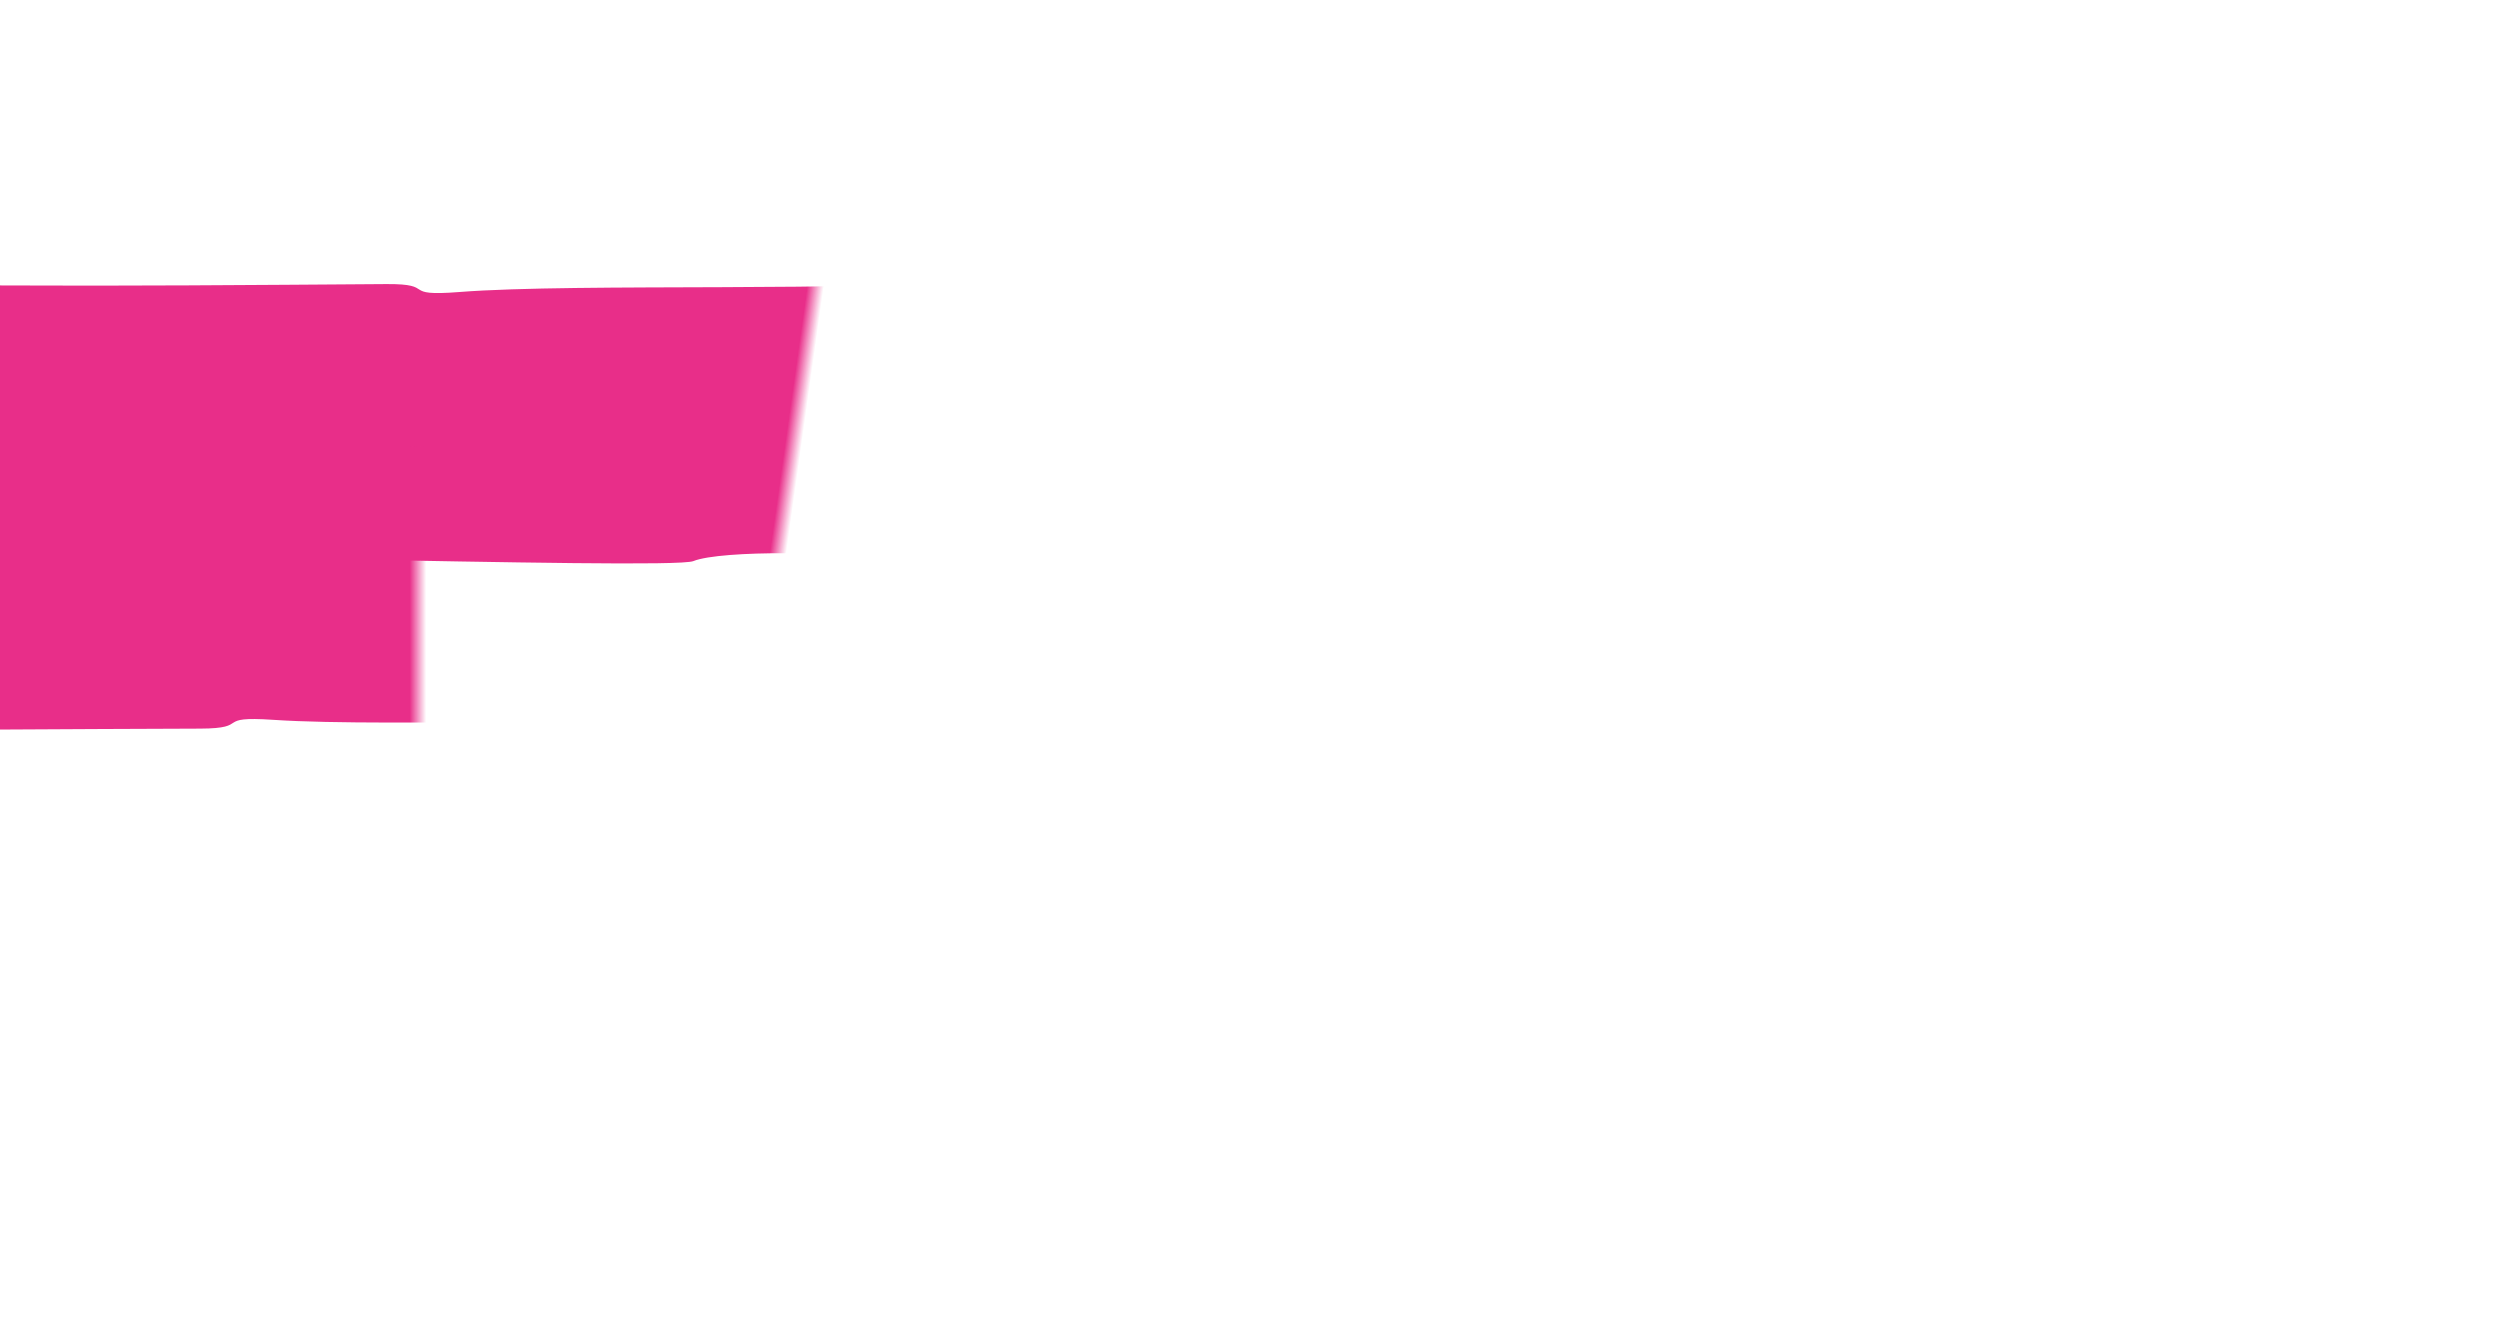 <svg width="150" height="80" xmlns="http://www.w3.org/2000/svg" xmlns:xlink="http://www.w3.org/1999/xlink"><defs><rect id="a" x="0" y="0" width="150" height="80" rx="8"/></defs><g fill="none" fill-rule="evenodd"><mask id="b" fill="#fff"><use xlink:href="#a"/></mask><path d="M94.727-1.286c3.921 1.187 40.788-1.488 45.05-.549 2.186.78-2.15 14.192-3.89 15.93-1.278 1.277-1.312.04-10.483.192-10.037.167-21.298.872-32.106 1.995-.552-.374-1.796 1.11-2.145.63-.664-.71-18.706 1.106-19.897 1.227-16.723 1.69-29.301 3.576-45.726 6.006-3.077.455-.851-.65-4.406.138-7.013 1.55-24.552 3.407-30.258 5.041-4.505 1.289-5.505 1.424-10.16 1.668-4.743.25-29.017 4.731-31.462 6.155-.605.353-1.15.356-1.251.069-.28.028-17.394 2.521-17.51 2.364-.235-.263-.807-.314-1.226-.034-.973.55-19.003 4.531-19.58 3.746-1.662-2.26-2.48-12.817-1.266-15.634 1.275-2.95 14.197-1.956 23.319-5.155 55.522-9.267 40.925-6.31 54.55-9.856 1.388.702 4.972-2.093 8.086-.953 1.284.472 9.077-.553 10.604-1.444.657-.383 11.05-1.629 21.751-2.935 2.706-.33 21.54-2.49 23.631-3.741 6.73.589 38.452-4.303 44.375-4.86" fill="#e82e89" style="mix-blend-mode:multiply" mask="url(#b)" transform="rotate(-172 24.105 20.677)"/><path d="M84.865 47.94c3.731-1.766 40.583-4.668 44.682-6.24 2.065-1.101-3.954-13.73-5.9-15.189-1.43-1.072-1.306.159-10.407 1.389-9.96 1.345-21.202 2.342-32.05 2.858-.499.453-1.921-.829-2.205-.302-.566.804-18.667 1.722-19.862 1.781-16.777.843-29.476.87-46.053.936-3.106.013-.76.772-4.381.527-7.144-.48-24.751.323-30.612-.437-4.627-.598-5.635-.581-10.277-.122-4.728.466-29.342-.316-31.947-1.358-.644-.259-1.184-.18-1.248.12-.28.014-17.549.122-17.643.295-.199.295-.758.432-1.21.218-1.034-.398-19.4-1.626-19.871-.761-1.355 2.487-.807 13.065.758 15.672 1.642 2.73 14.31-.201 23.755 1.594 56.175.818 41.338.086 55.287 1.547 1.285-.904 5.194 1.325 8.13-.273 1.21-.66 9.06-.82 10.686-.166.7.28 11.153-.051 21.918-.369 2.721-.08 21.65-.777 23.882.147 6.59-1.596 38.631-1.528 44.568-1.868" fill="#e82e89" style="mix-blend-mode:multiply" mask="url(#b)" transform="rotate(180 12.542 38.445)"/><path d="M-76.961 65.856c-10.386.908-24.1.444-25.72.408-.966-.178-1.728-3.886-2.077-7.868-.922-10.565.592-10.625 3.1-10.723 0 0 21.625-4.954 35.41-7.298.499.386 1.606-1.277 1.925-.77.117.142 1.054.14 2.613-.001 14.61-1.351 41.841-4.21 56.502-4.34 2.782-.024.59.804 3.859.491 6.651-.64 14.692-.094 21.888-.047 9.725.062 7.64-1.127 14.718.23 2.657.509 26.005 1.919 28.693 1.29.64-.204 1.099-.05 1.067.268.339.068 15.383 2.17 15.434 2.515.078.333.524.55.988.392.42-.086 4.771.079 9.028.574 4.255.495 8.422 1.093 8.482 1.573.34 2.755-3.689 13.51-5.914 15.944-1.173 1.286-4.184.668-8.01-.17-11.33-2.481-6.807-.864-18.829-2.233-33.358-3.796-35.863-2.606-41.42-2.165-.928-1.007-4.683 1.17-6.886-.545-.92-.714-7.607-.997-9.092-.322-1.358.47-17.384 10.085-38.687 10.038-21.303-.046-23.122.663-30.04 1.268" fill="#e82e89" style="mix-blend-mode:multiply" mask="url(#b)" transform="rotate(-175 -3.03 50.84)"/></g></svg>